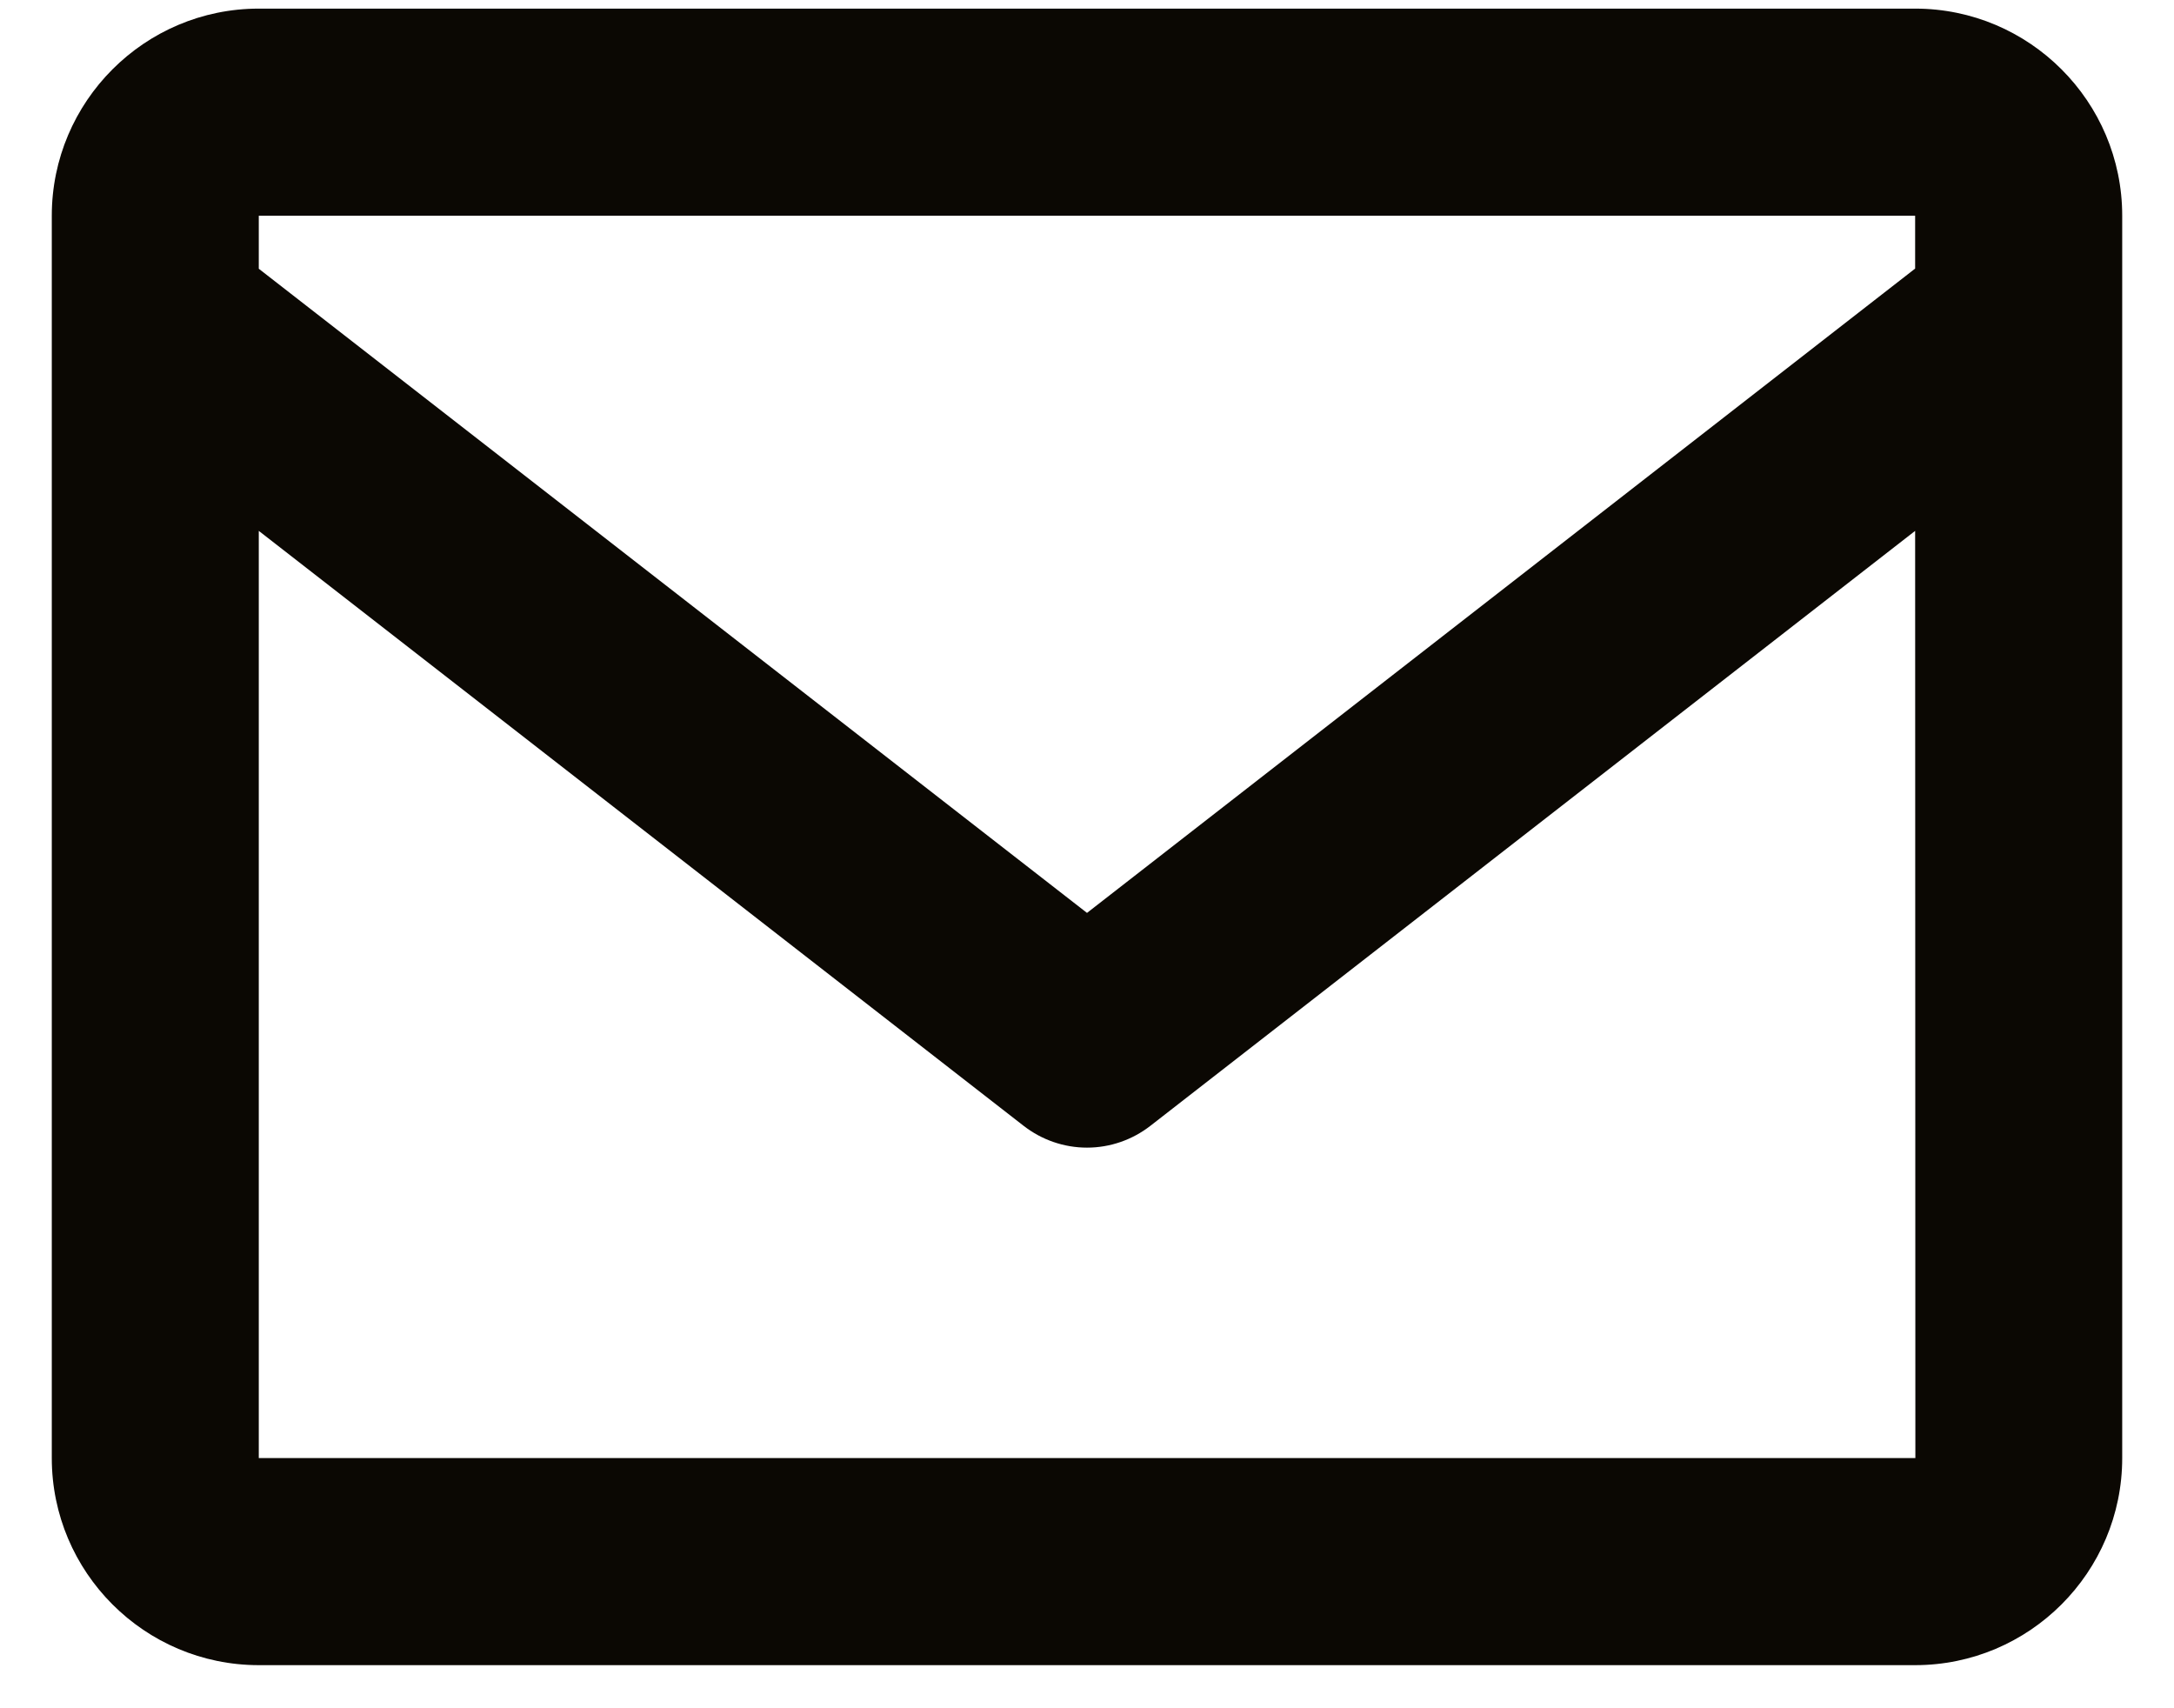<svg width="28" height="22" viewBox="0 0 28 22" fill="none" xmlns="http://www.w3.org/2000/svg">
<path d="M24.666 0.111H3.333C1.863 0.111 0.667 1.307 0.667 2.778V18.778C0.667 20.249 1.863 21.445 3.333 21.445H24.666C26.137 21.445 27.333 20.249 27.333 18.778V2.778C27.333 1.307 26.137 0.111 24.666 0.111ZM24.666 2.778V3.459L14 11.757L3.333 3.461V2.778H24.666ZM3.333 18.778V6.837L13.181 14.497C13.415 14.68 13.703 14.78 14 14.78C14.297 14.78 14.585 14.68 14.819 14.497L24.666 6.837L24.669 18.778H3.333Z" fill="#0B0803"/>
</svg>
